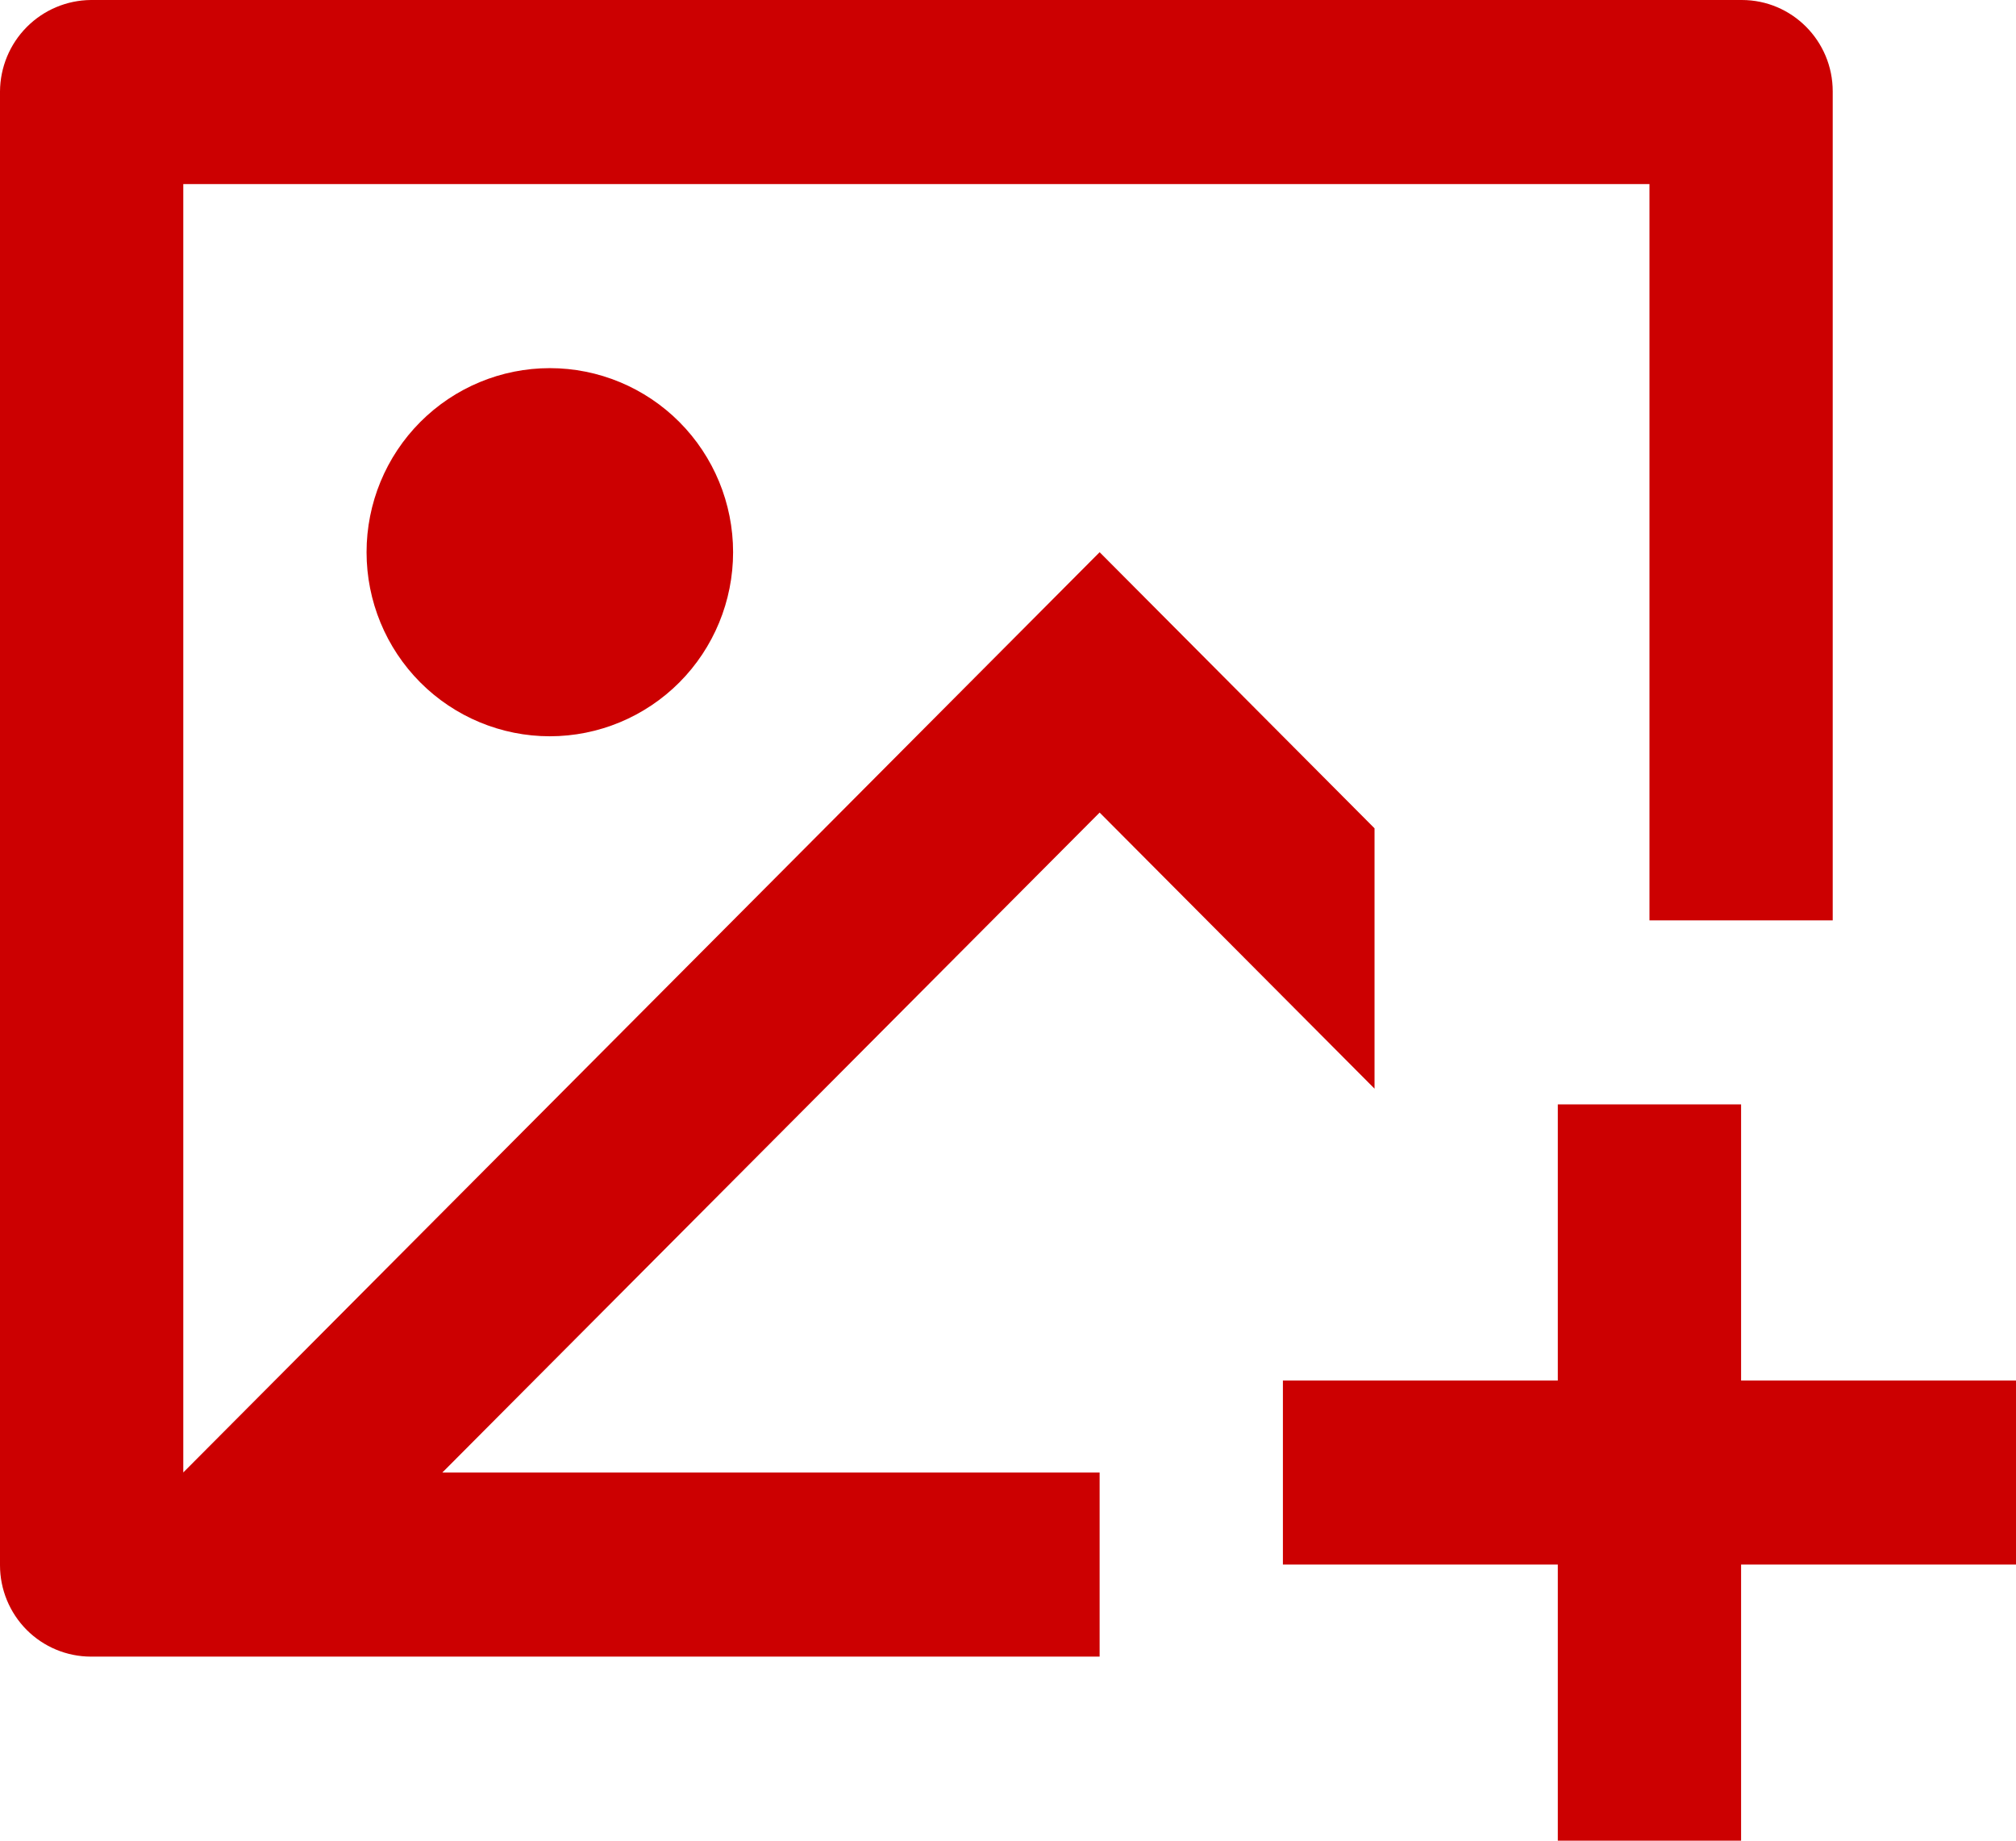 <svg width="69" height="63" viewBox="0 0 69 63" fill="none" xmlns="http://www.w3.org/2000/svg">
<path d="M59.591 37.8V47.25H69V53.55H59.591V63H53.318V53.55H43.909V47.25H53.318V37.8H59.591ZM59.616 0C61.335 0 62.727 1.402 62.727 3.128V31.5H56.455V6.3H6.273V50.397L37.636 18.9L47.045 28.35V37.261L37.636 27.811L15.139 50.4H37.636V56.7H3.111C2.286 56.699 1.494 56.369 0.911 55.783C0.328 55.196 -4.18564e-07 54.401 0 53.572V3.128C0.006 2.301 0.335 1.509 0.917 0.924C1.5 0.338 2.288 0.007 3.111 0H59.616ZM18.818 12.6C20.482 12.6 22.077 13.264 23.254 14.445C24.43 15.627 25.091 17.229 25.091 18.9C25.091 20.571 24.43 22.173 23.254 23.355C22.077 24.536 20.482 25.2 18.818 25.2C17.155 25.2 15.559 24.536 14.383 23.355C13.206 22.173 12.546 20.571 12.546 18.9C12.546 17.229 13.206 15.627 14.383 14.445C15.559 13.264 17.155 12.6 18.818 12.6Z" fill="#CC0001"/>
</svg>

